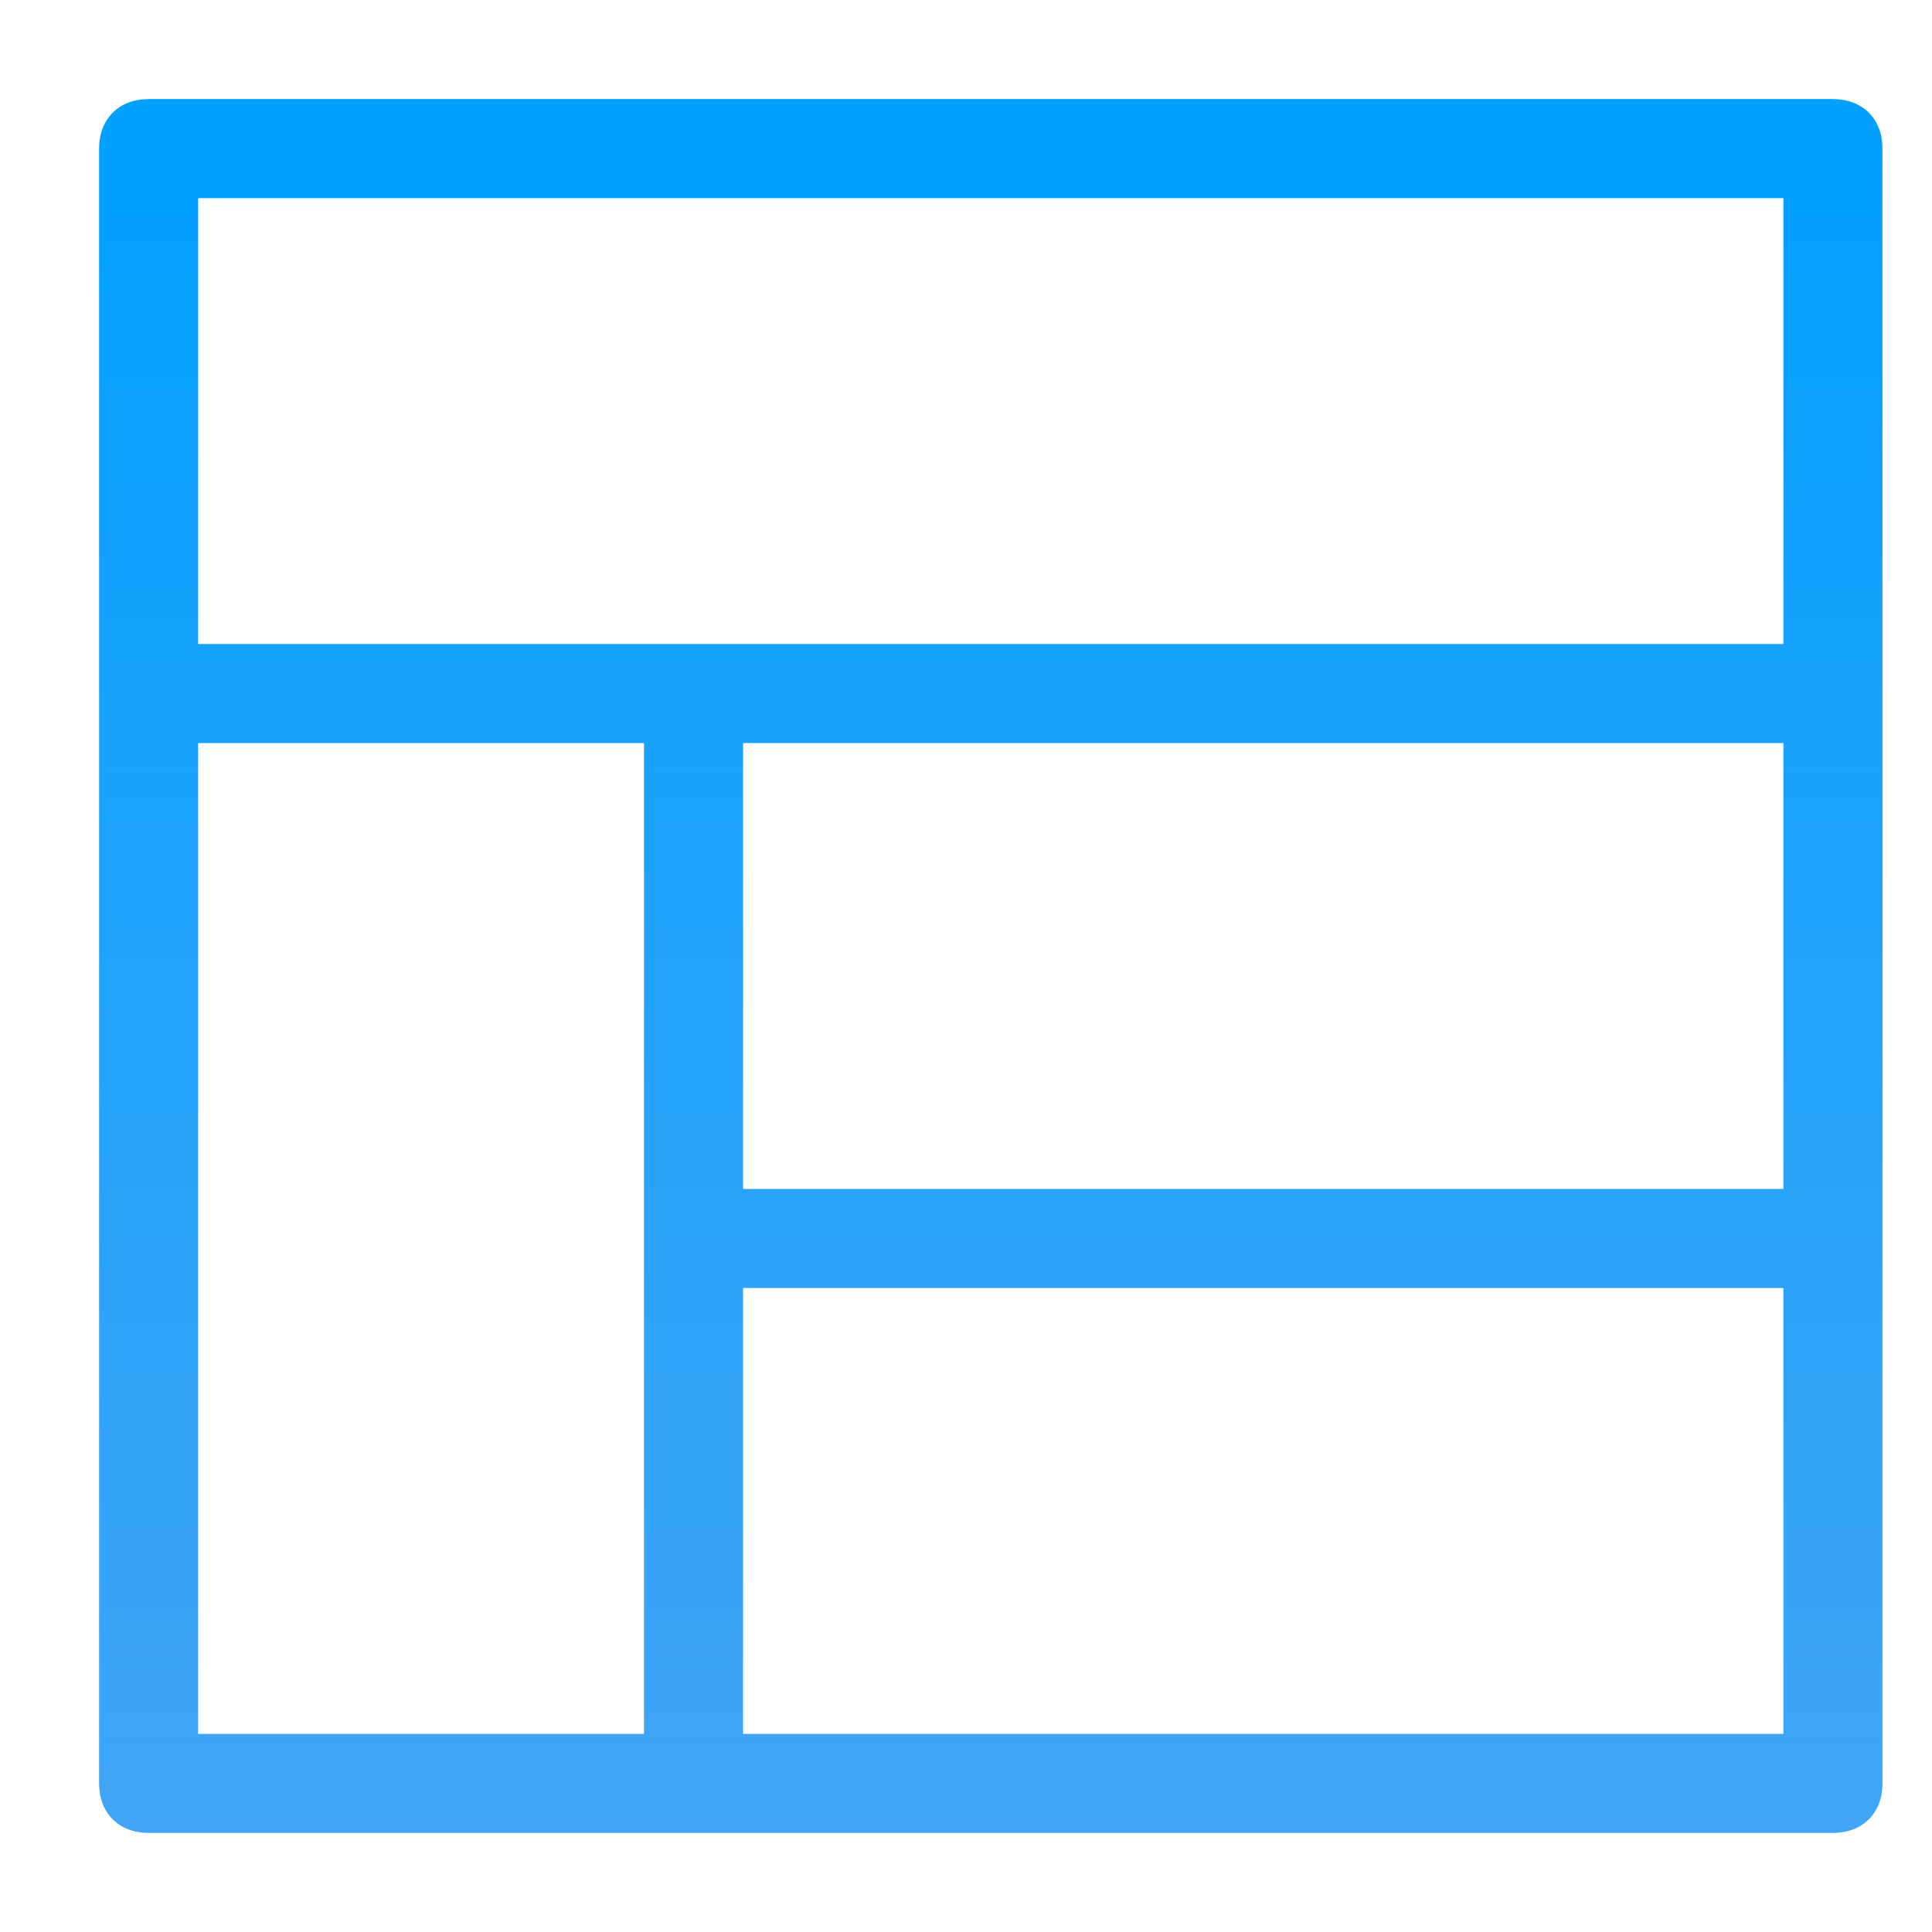 <?xml version="1.0" encoding="utf-8"?>
<!-- Generator: Adobe Illustrator 24.1.1, SVG Export Plug-In . SVG Version: 6.00 Build 0)  -->
<svg version="1.1" id="Layer_1" xmlns="http://www.w3.org/2000/svg" xmlns:xlink="http://www.w3.org/1999/xlink" x="0px" y="0px"
	 viewBox="0 0 39 39" style="enable-background:new 0 0 39 39;" xml:space="preserve">
<rect fill="none" width="39" height="39"/>
<linearGradient id="SVGID_1_" gradientUnits="userSpaceOnUse" x1="20" y1="2" x2="20" y2="37">
	<stop  offset="0" style="stop-color:#00A0FF"/>
	<stop  offset="1" style="stop-color:#42A5F6"/>
</linearGradient>
<path fill="url(#SVGID_1_)" d="M37,2H3C2.4,2,2,2.4,2,3v33c0,0.6,0.4,1,1,1h34c0.6,0,1-0.4,1-1V3C38,2.4,37.6,2,37,2z M36,24H15v-9h21V24z
	 M36,13H15h-2H4V4h32V13z M4,15h9v20H4V15z M15,26h21v9H15V26z"/>
</svg>
